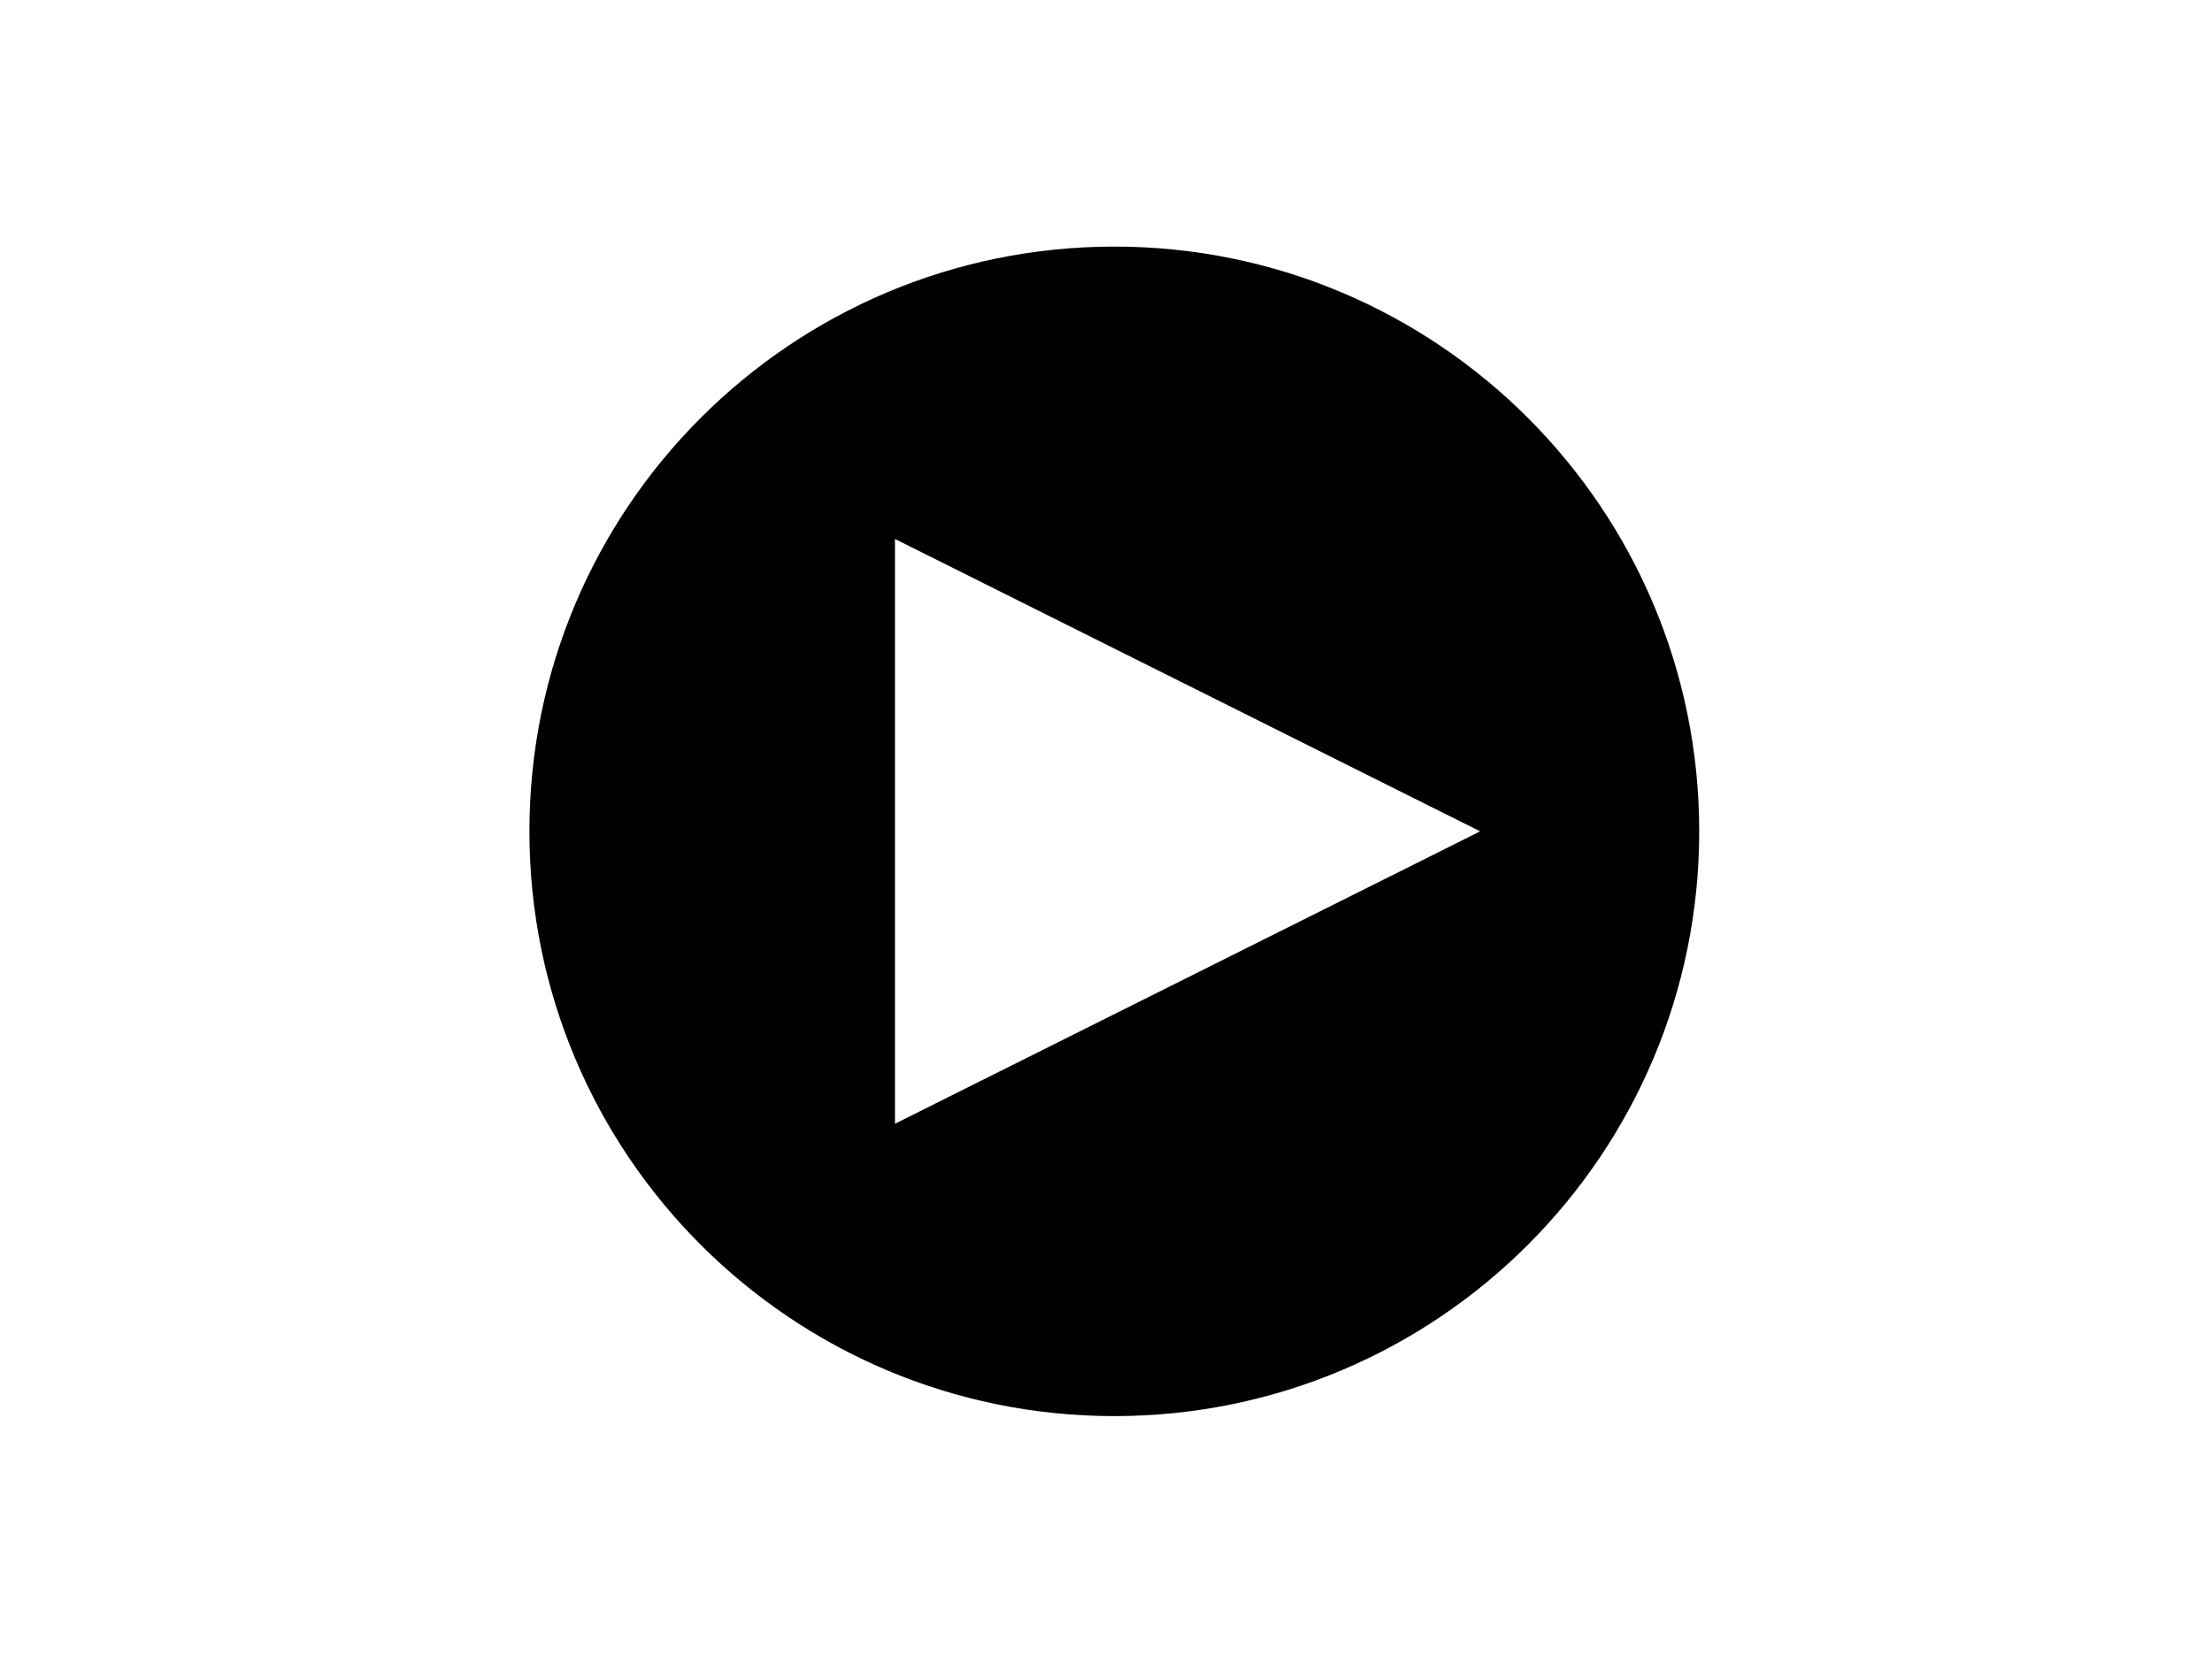 <?xml version="1.0" encoding="UTF-8" standalone="no"?>
<svg
   xmlns:dc="http://purl.org/dc/elements/1.1/"
   xmlns:cc="http://creativecommons.org/ns#"
   xmlns:rdf="http://www.w3.org/1999/02/22-rdf-syntax-ns#"
   xmlns:svg="http://www.w3.org/2000/svg"
   xmlns="http://www.w3.org/2000/svg"
   xmlns:sodipodi="http://sodipodi.sourceforge.net/DTD/sodipodi-0.dtd"
   xmlns:inkscape="http://www.inkscape.org/namespaces/inkscape"
   version="1.1"
   x="0px"
   y="0px"
   viewBox="0 0 133 100"
   xml:space="preserve"
   id="svg4"
   sodipodi:docname="play.svg"
   width="35.19mm"
   height="26.458mm"
   inkscape:version="0.92.3 (2405546, 2018-03-11)"
   inkscape:export-filename="C:\xampp\htdocs\TemplateTMF\img\Slider\play.png"
   inkscape:export-xdpi="96"
   inkscape:export-ydpi="96"><defs
     id="defs8" /><sodipodi:namedview
     pagecolor="#ffffff"
     bordercolor="#666666"
     borderopacity="1"
     objecttolerance="10"
     gridtolerance="10"
     guidetolerance="10"
     inkscape:pageopacity="0"
     inkscape:pageshadow="2"
     inkscape:window-width="1920"
     inkscape:window-height="1013"
     id="namedview6"
     showgrid="false"
     units="mm"
     inkscape:zoom="2.36"
     inkscape:cx="-20.762712"
     inkscape:cy="50"
     inkscape:window-x="-9"
     inkscape:window-y="-9"
     inkscape:window-maximized="1"
     inkscape:current-layer="svg4" /><path
     style="fill:#010101;stroke-width:0.703"
     d="m 67,14.831 c -19.422,0 -35.169,15.747 -35.169,35.169 0,19.422 15.747,35.169 35.169,35.169 19.422,0 35.169,-15.747 35.169,-35.169 0,-19.422 -15.747,-35.169 -35.169,-35.169 z M 53.811,67.585 V 32.415 l 35.186,17.585 z"
     id="path2"
     inkscape:connector-curvature="0" /></svg>